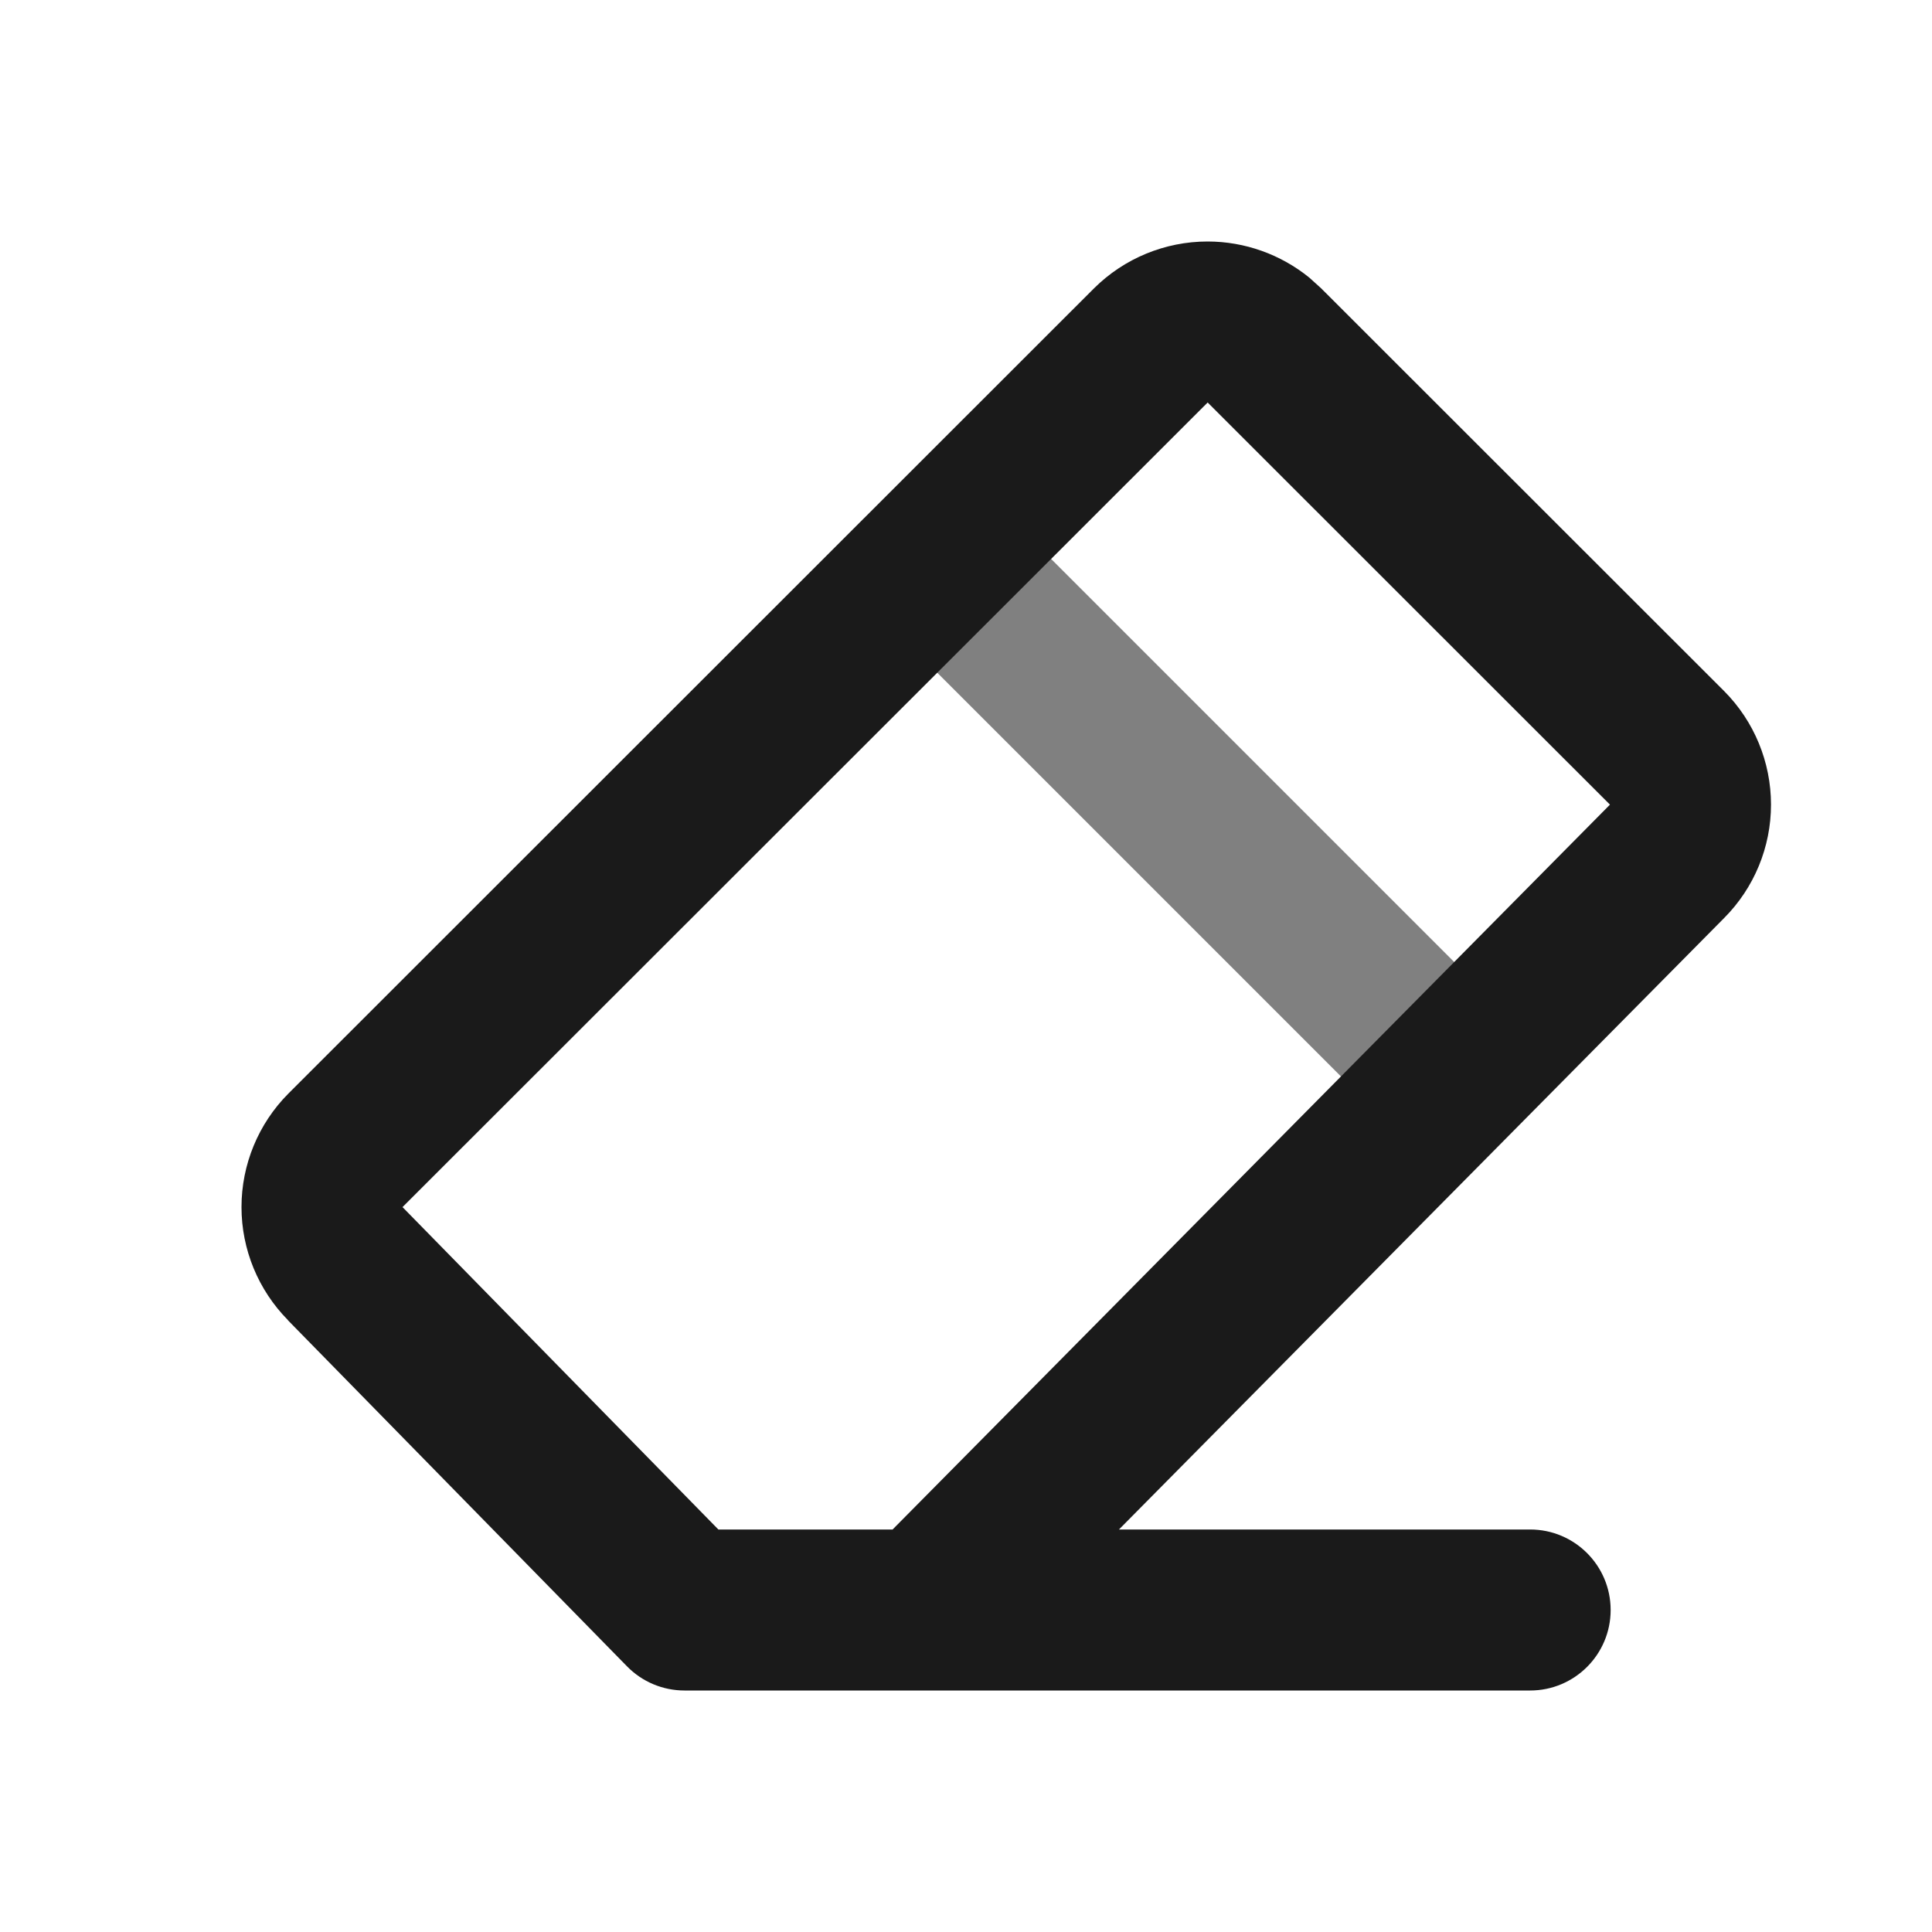 <svg width="24" height="24" viewBox="0 0 24 24" fill="none" xmlns="http://www.w3.org/2000/svg">
<path d="M10.993 6.293C11.383 5.902 12.017 5.902 12.407 6.293L18.707 12.593C19.097 12.983 19.097 13.616 18.707 14.007C18.316 14.397 17.683 14.397 17.293 14.007L10.993 7.707C10.602 7.317 10.602 6.684 10.993 6.293Z" fill="#808080"/>
<path d="M15.001 3C15.463 3 15.909 3.16 16.265 3.449L16.411 3.581L21.418 8.585C21.791 8.96 22 9.467 22 9.995C22 10.523 21.791 11.029 21.419 11.403L13.9 19H19.008C19.56 19 20.008 19.448 20.008 20C20.008 20.552 19.56 21 19.008 21H8.503C8.234 21 7.977 20.892 7.789 20.7L3.576 16.4L3.577 16.399C3.208 16.025 3 15.521 3 14.995C3 14.467 3.209 13.96 3.582 13.585L13.591 3.581C13.966 3.209 14.473 3 15.001 3ZM5 14.995L5.005 15L8.924 19H11.088L19.998 9.997L19.999 9.995L15.002 5L5 14.995Z" fill="#1A1A1A"/>
</svg>

